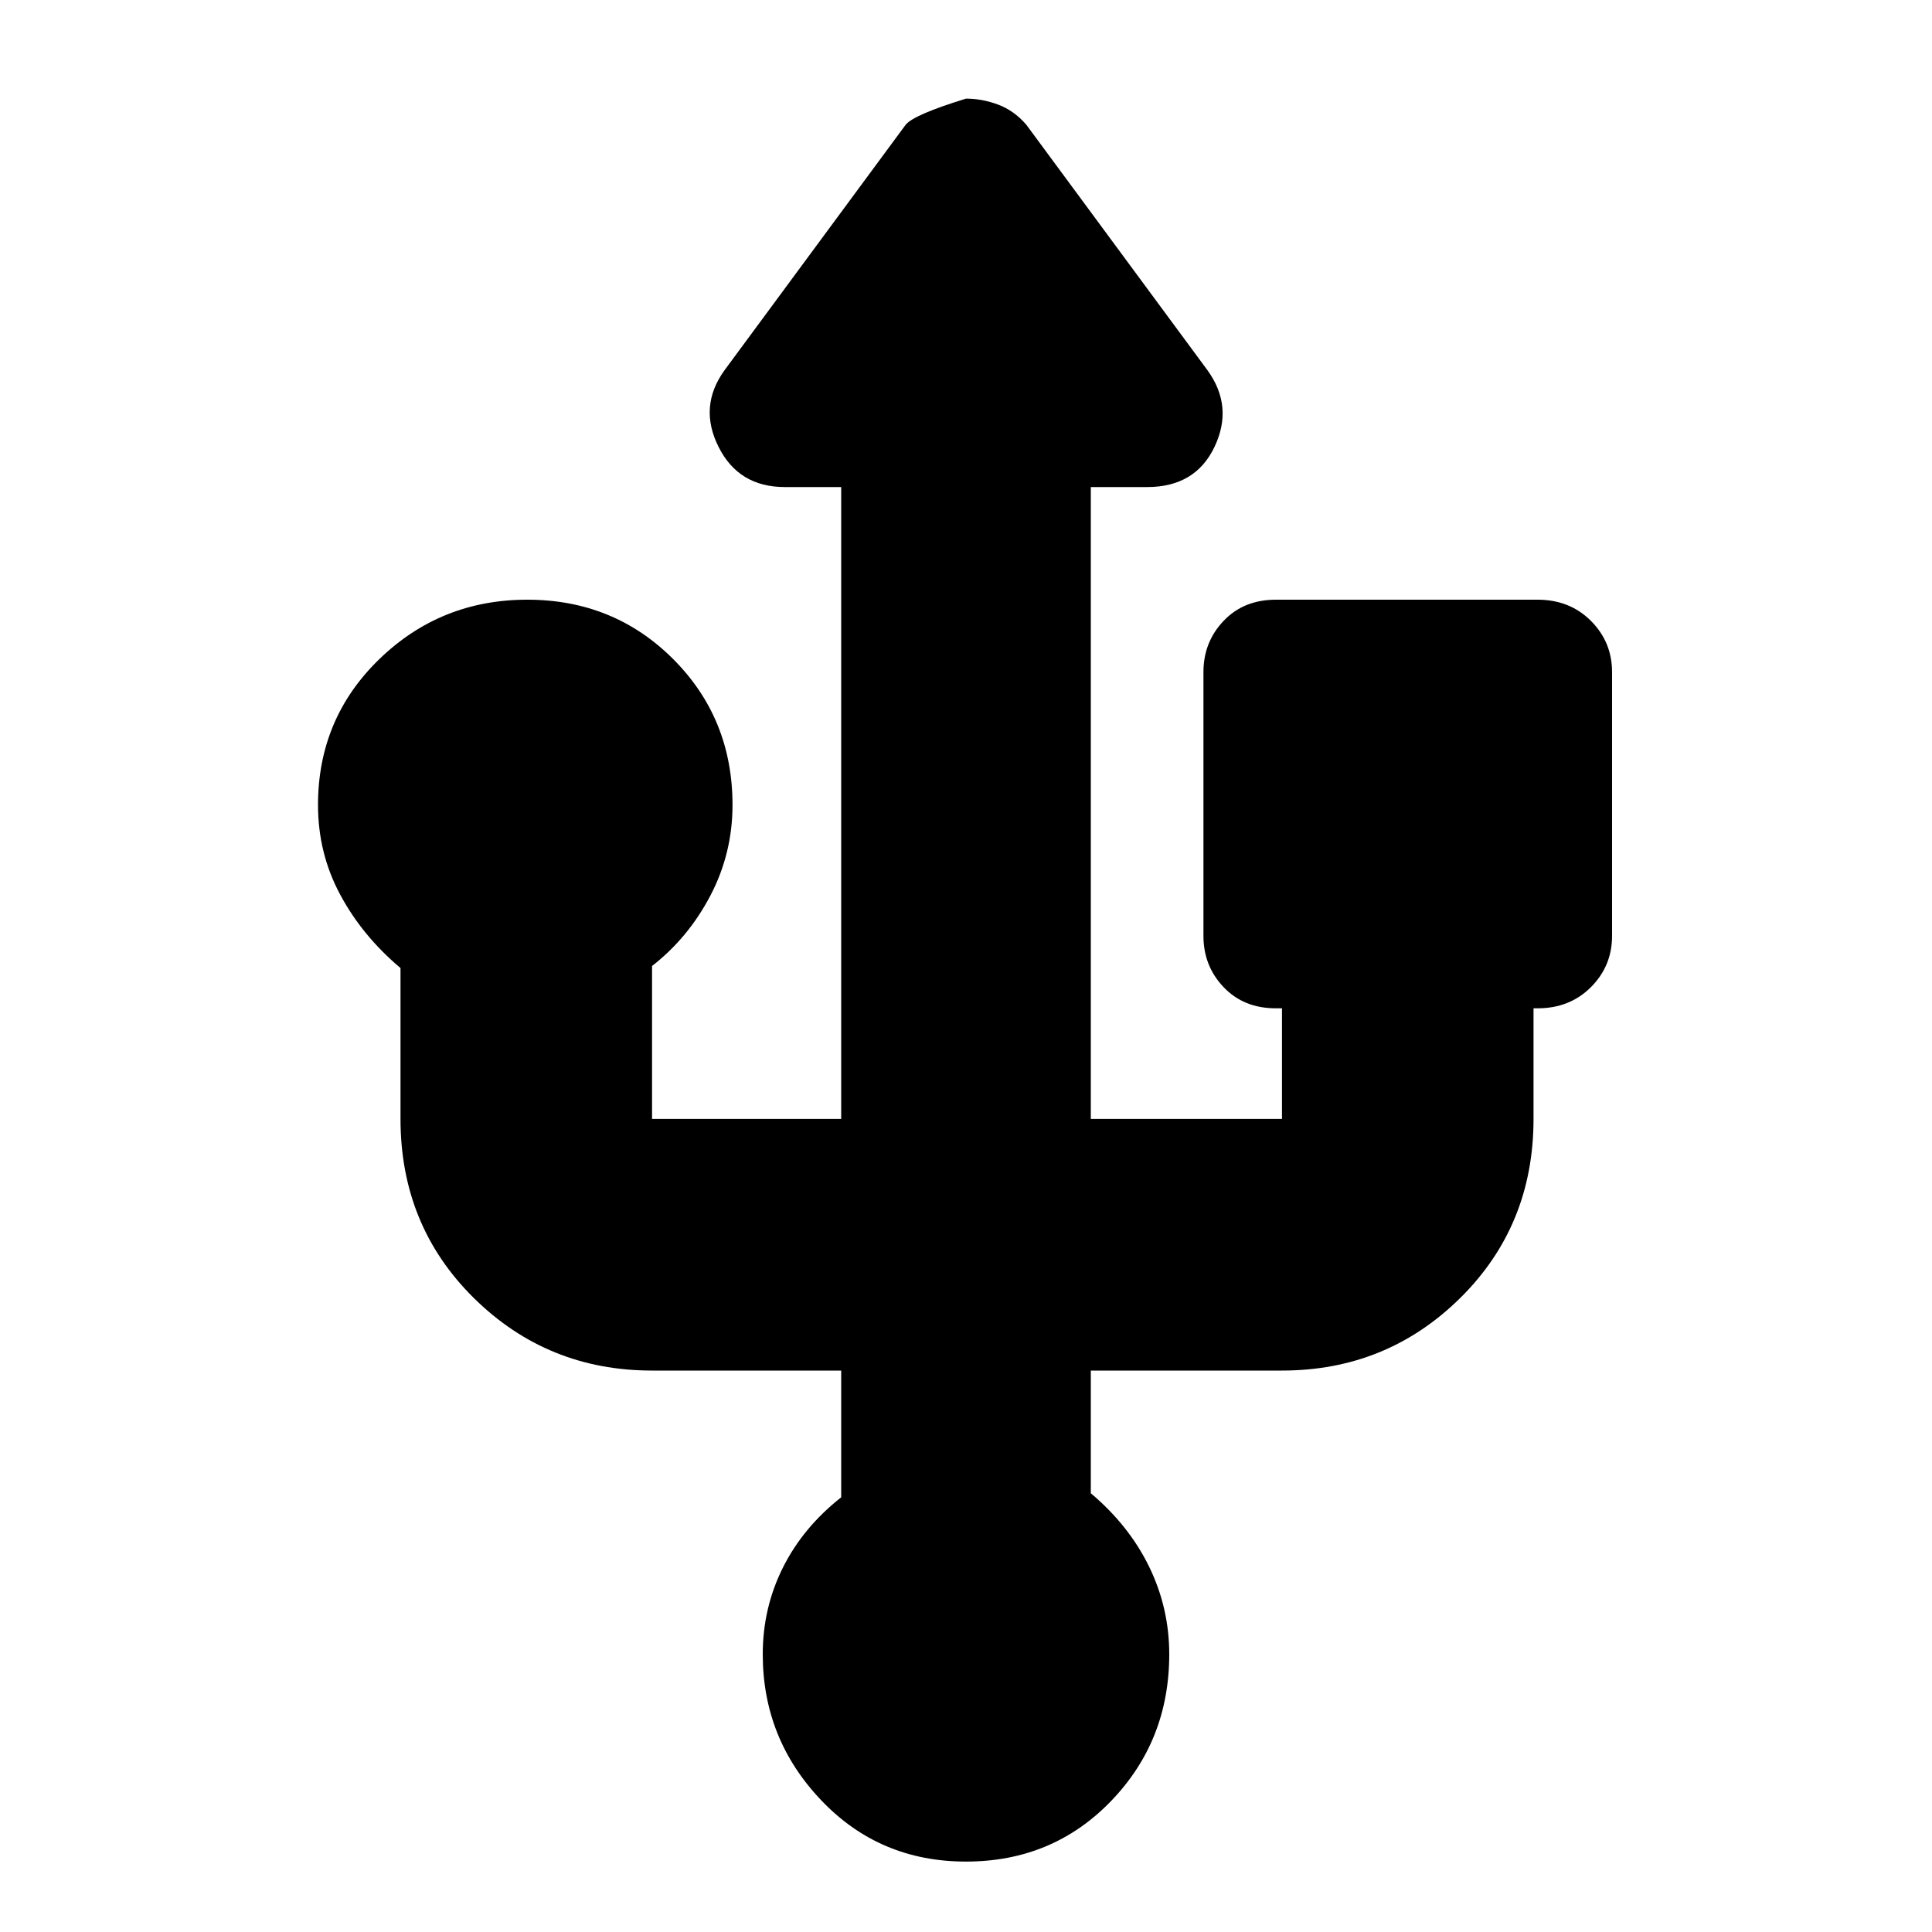 <svg xmlns="http://www.w3.org/2000/svg" height="20" width="20"><path d="M10 19.271q-.896 0-1.5-.636-.604-.635-.604-1.51 0-.479.208-.896.208-.417.604-.729v-1.312H6.75q-1.083 0-1.844-.75-.76-.75-.76-1.855v-1.562q-.396-.333-.625-.761-.229-.427-.229-.927 0-.895.635-1.51t1.531-.615q.896 0 1.511.615.614.615.614 1.51 0 .5-.229.938-.229.437-.604.729v1.583h1.958V5.042h-.583q-.479 0-.687-.417-.209-.417.062-.792l1.875-2.541q.083-.104.625-.271.167 0 .333.062.167.063.292.209L12.5 3.833q.271.375.073.792-.198.417-.698.417h-.583v6.541h1.979v-1.145h-.063q-.333 0-.541-.219-.209-.219-.209-.531v-2.73q0-.312.209-.531.208-.219.541-.219h2.709q.333 0 .552.219.219.219.219.531v2.73q0 .312-.219.531-.219.219-.552.219h-.042v1.145q0 1.105-.76 1.855-.761.75-1.844.75h-1.979v1.27q.396.334.604.761.208.427.208.906 0 .896-.604 1.521-.604.625-1.5.625Z"/></svg>